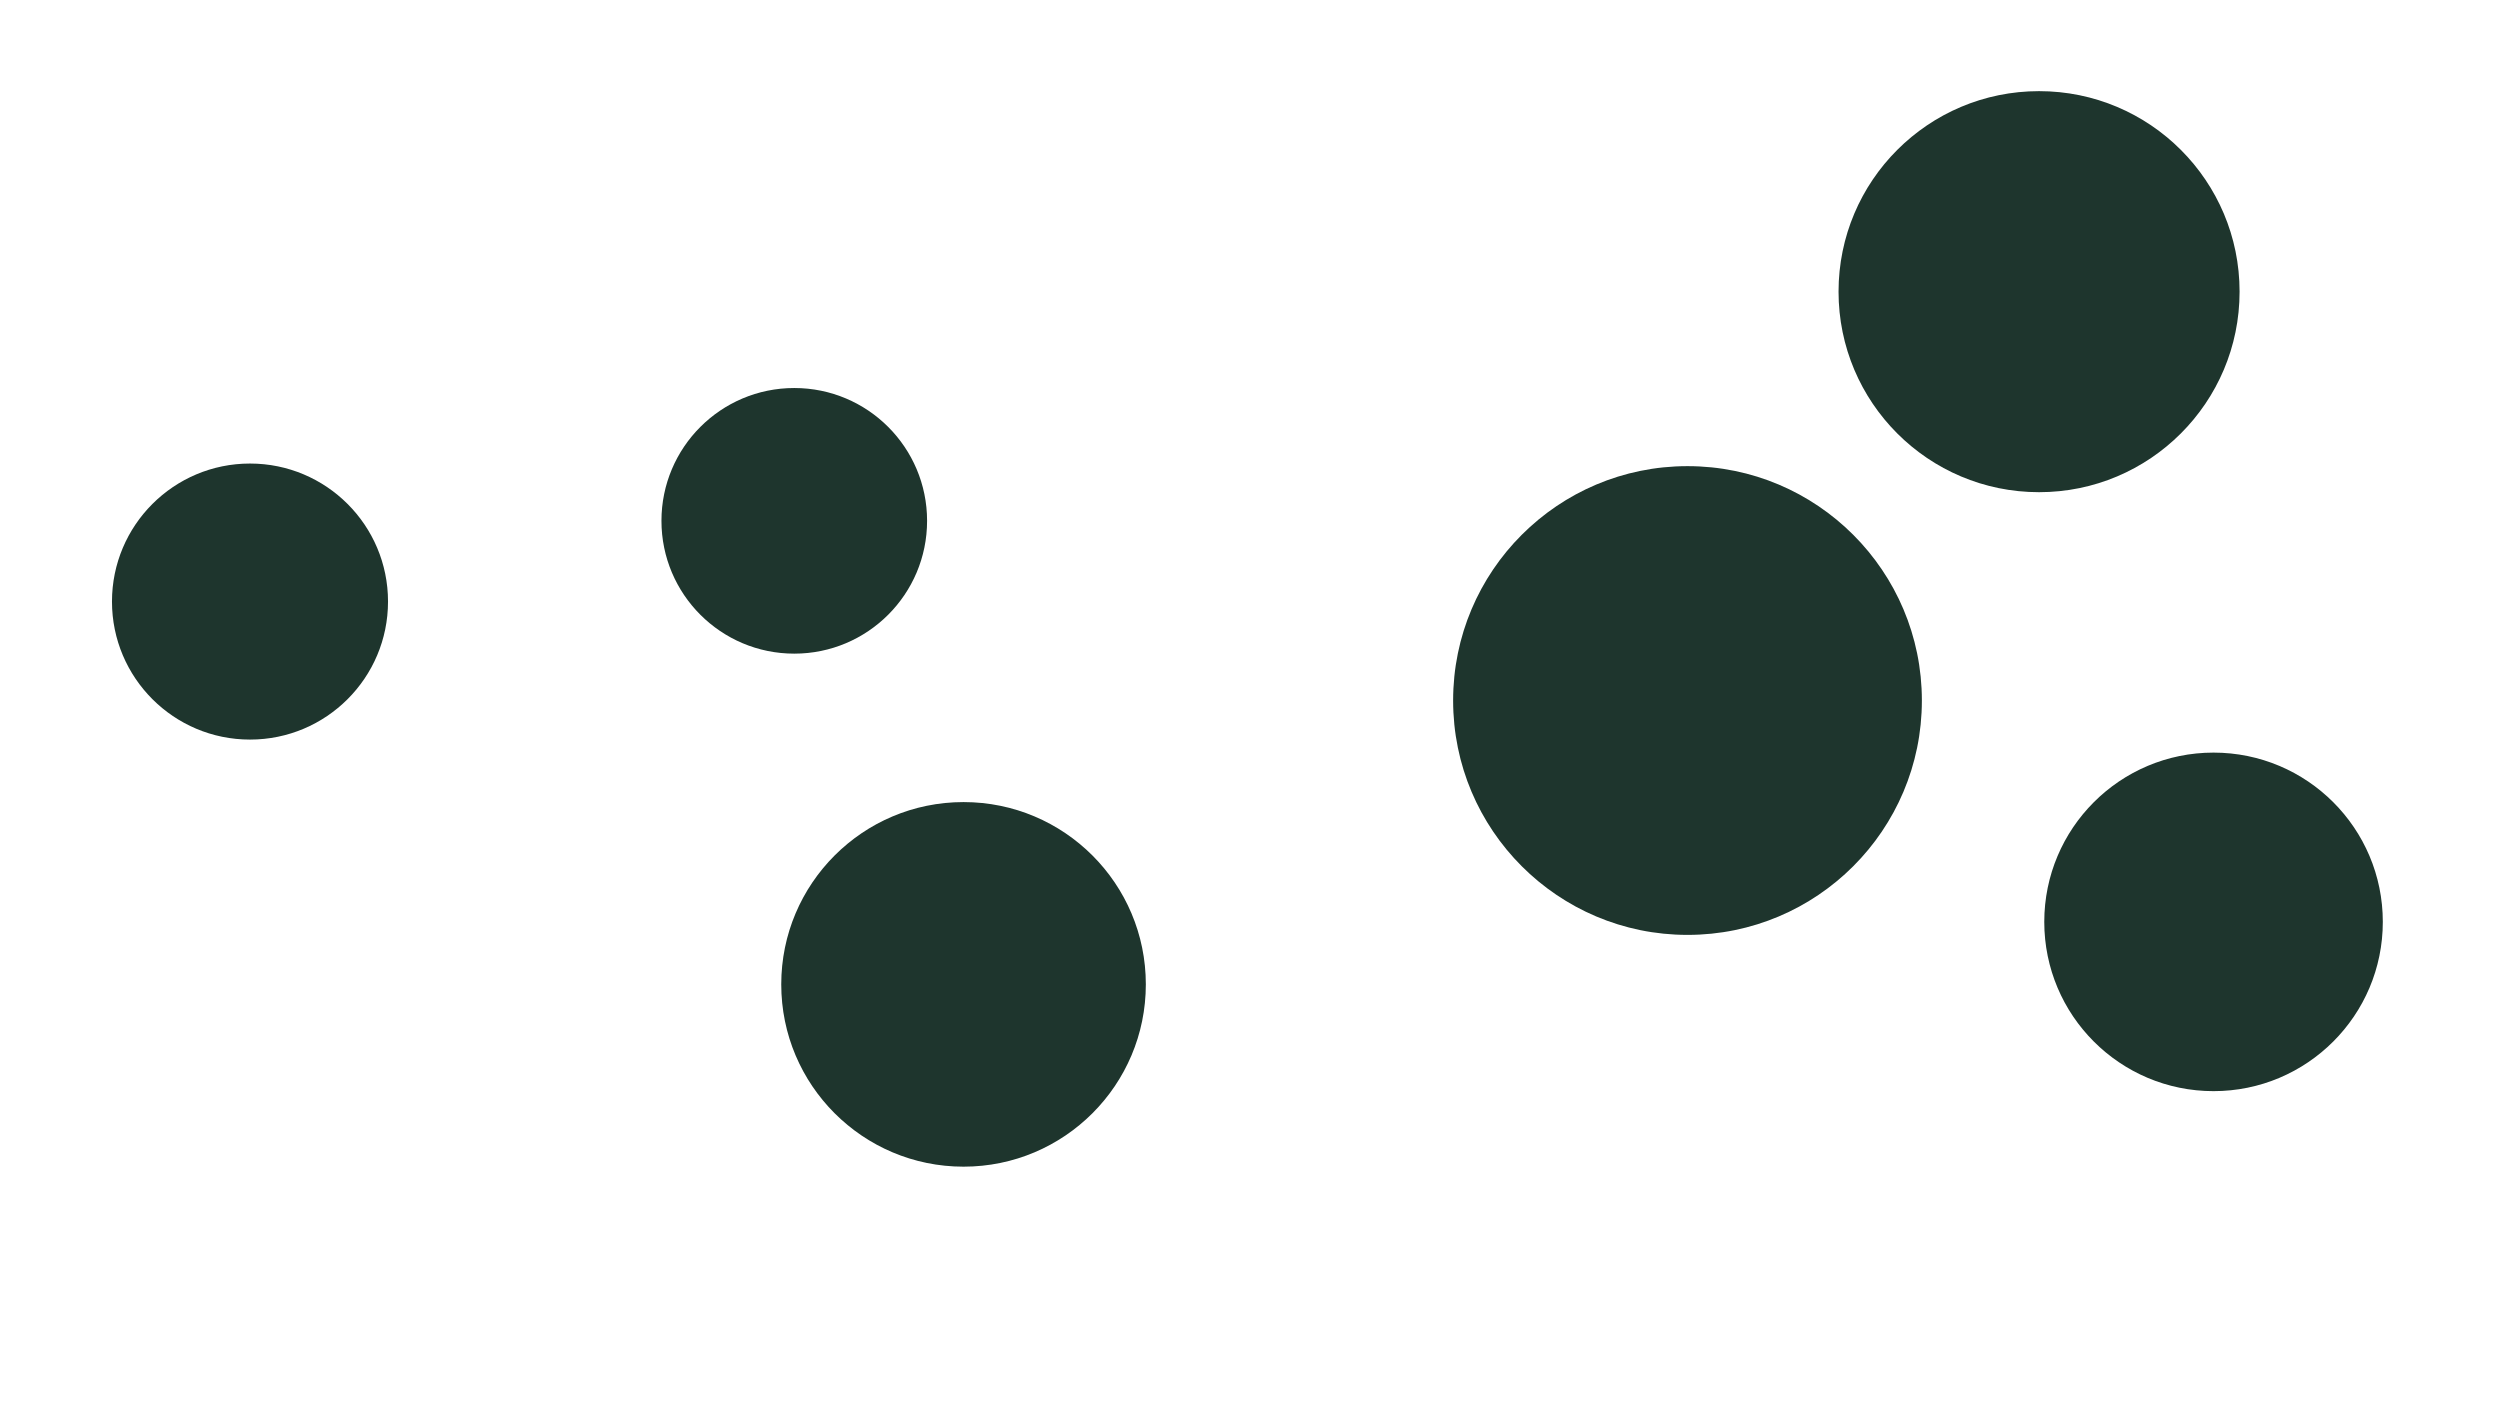 <svg id="visual" viewBox="0 0 960 540" width="960" height="540" xmlns="http://www.w3.org/2000/svg" xmlns:xlink="http://www.w3.org/1999/xlink" version="1.1"><g fill="#1E352D"><circle r="90" cx="648" cy="269"></circle><circle r="51" cx="305" cy="200"></circle><circle r="77" cx="783" cy="112"></circle><circle r="65" cx="850" cy="354"></circle><circle r="53" cx="96" cy="231"></circle><circle r="70" cx="370" cy="378"></circle></g></svg>